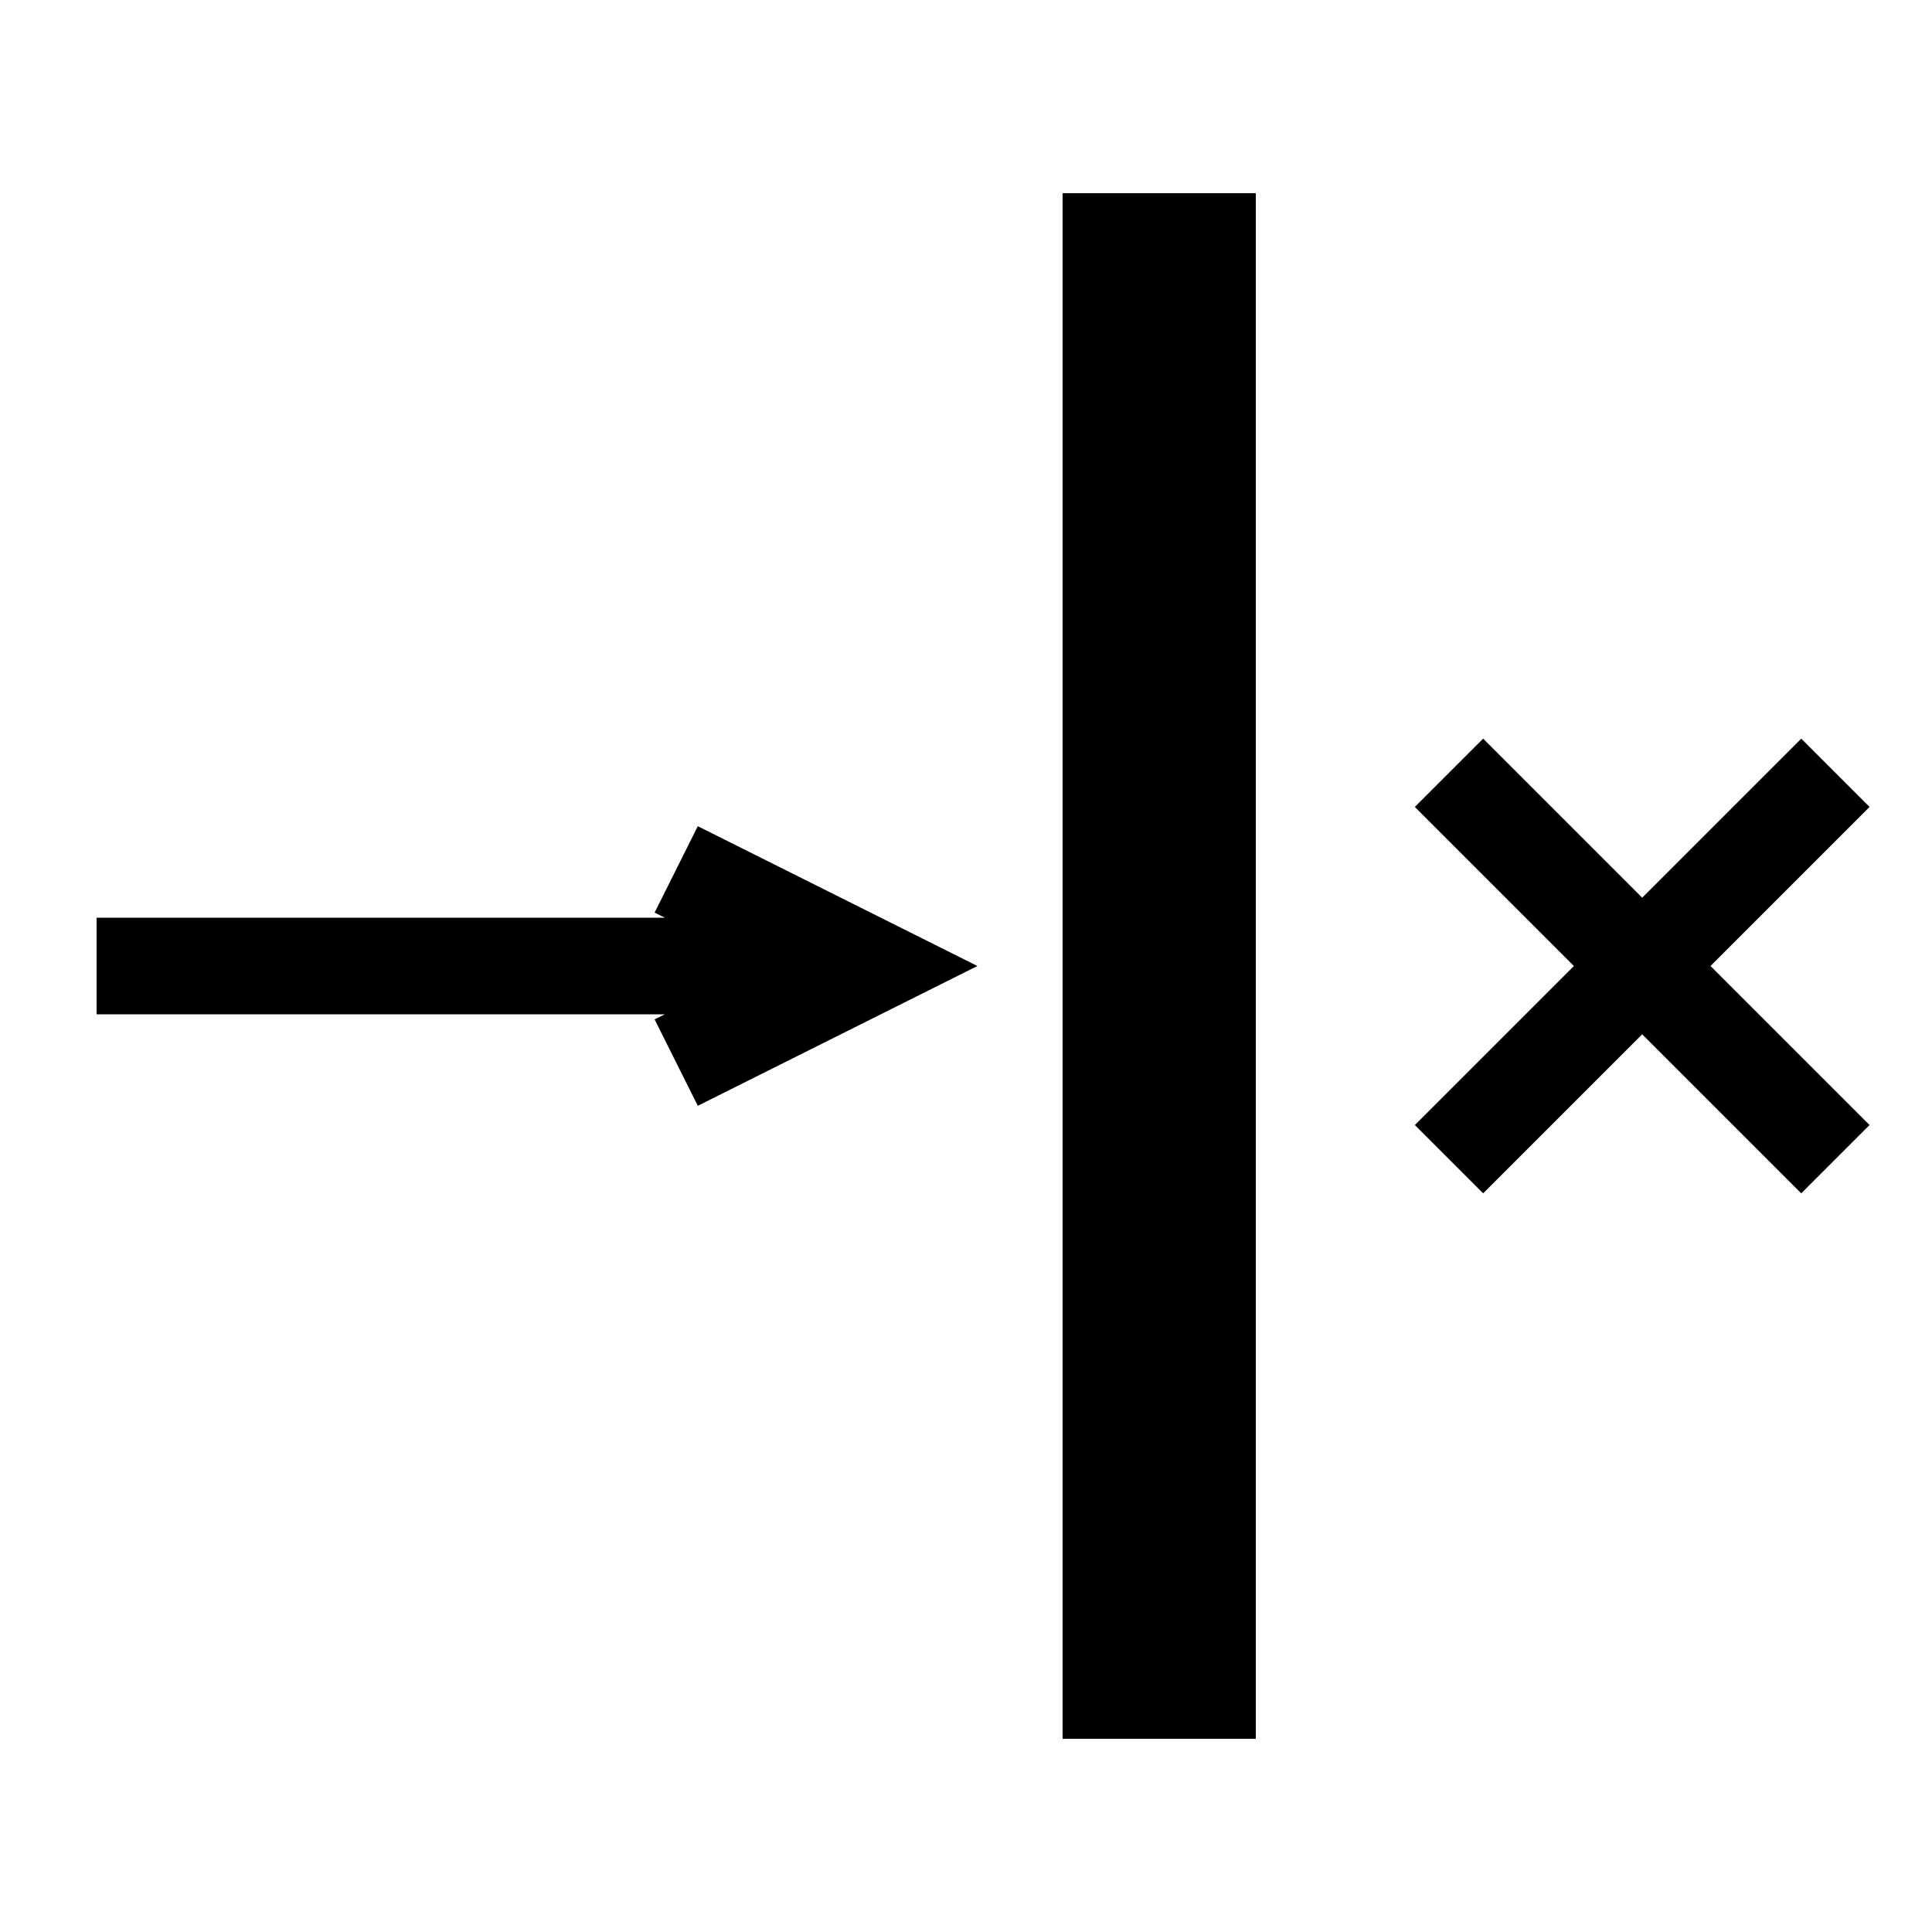 <svg xmlns="http://www.w3.org/2000/svg" width="100" height="100">
  <line x1="60" y1="10" x2="60" y2="90" style="stroke:black; stroke-width:10;" />
  <polyline points="5,50 45,50 35,45 45,50 35,55" style="fill:none; stroke:black; stroke-width:5;" />
  <line x1="95" y1="40" x2="75" y2="60" style="stroke:black; stroke-width:5;" />
  <line x1="95" y1="60" x2="75" y2="40" style="stroke:black; stroke-width:5;" />
</svg>